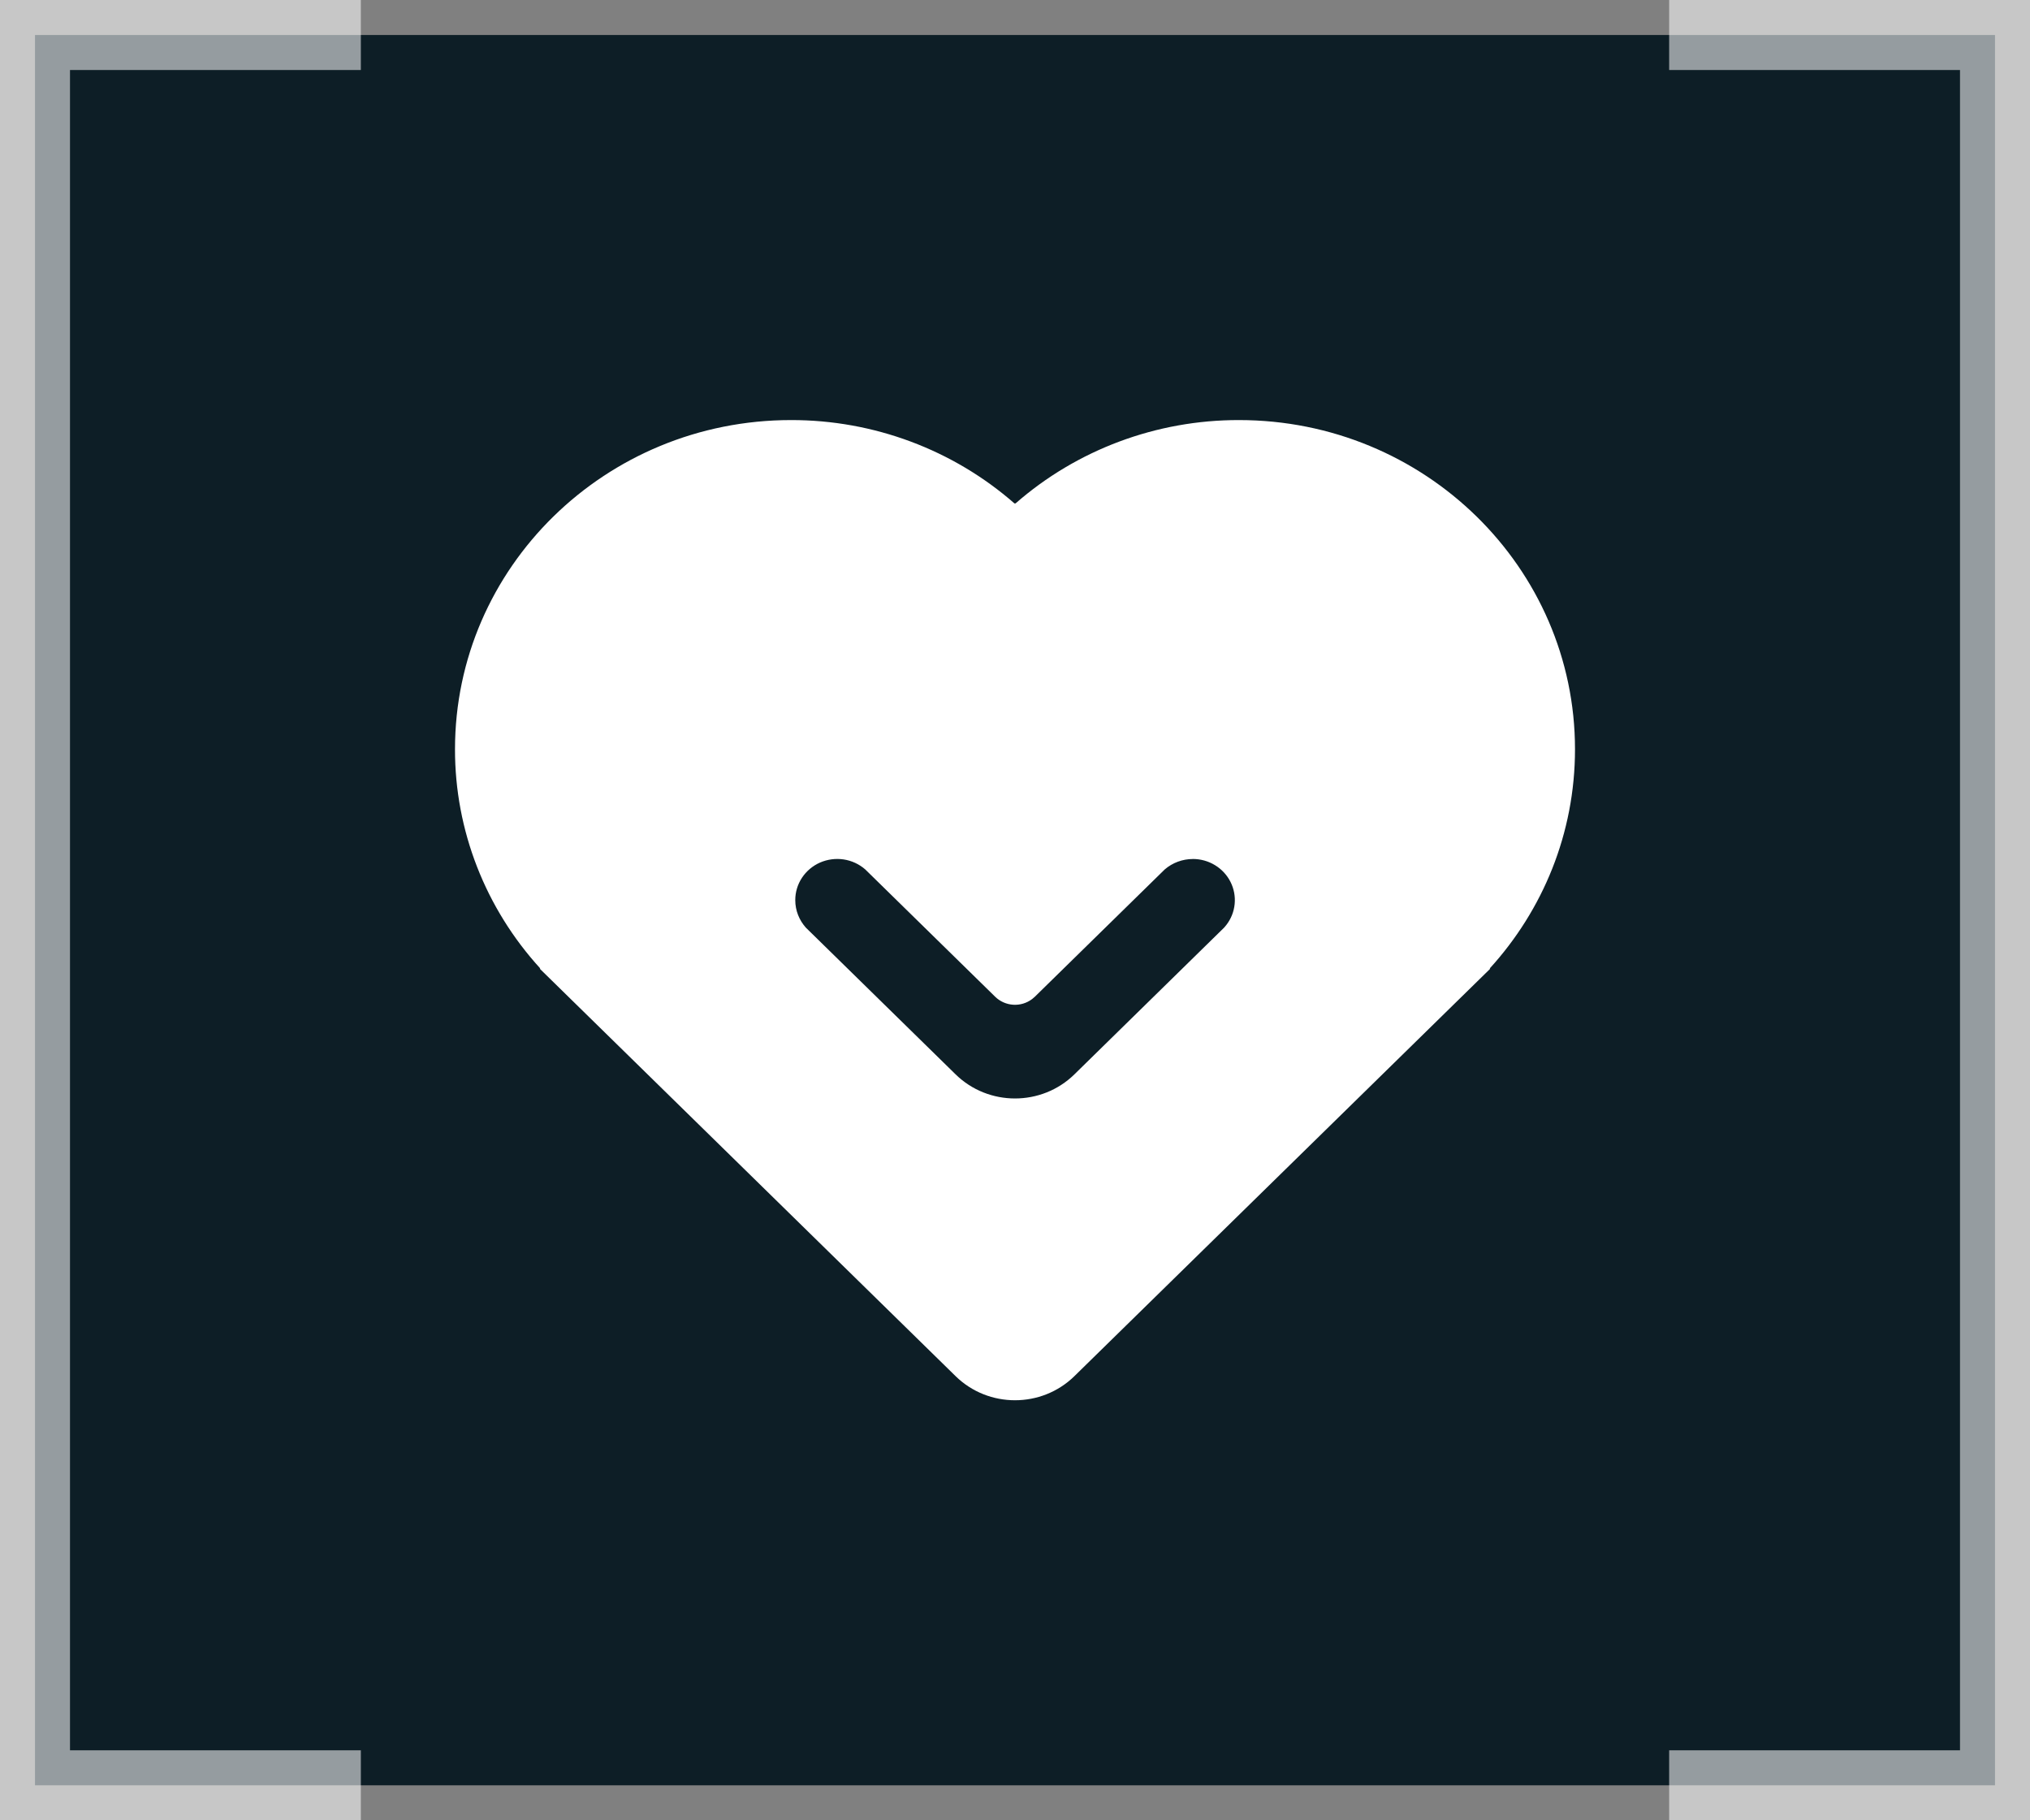 <svg xmlns="http://www.w3.org/2000/svg" width="58" height="52" viewBox="0 0 58 52" fill="none">
  <rect x="0" y="0" width="58" height="52" fill="#808080" stroke="none"/>
  <path fill-rule="evenodd" clip-rule="evenodd" d="M1 1H57V51H1L1 1Z" fill="#0D1E26"/>
  <path d="M35.4 12C40.702 12 45 16.211 45 21.404C45 23.808 44.08 26.001 42.565 27.664L42.577 27.674L30.697 39.312C29.759 40.23 28.241 40.23 27.303 39.312L15.423 27.674L15.435 27.664C13.865 25.944 12.997 23.715 13 21.404C13 16.211 17.299 12 22.6 12C24.956 11.996 27.231 12.845 28.99 14.386L29 14.374L29.011 14.385C30.77 12.845 33.044 11.996 35.4 12V12ZM34.082 24.539C33.786 24.539 33.501 24.645 33.279 24.836L29.566 28.474L29.49 28.539C29.336 28.656 29.144 28.714 28.95 28.702C28.756 28.69 28.572 28.609 28.434 28.474L24.721 24.836C24.548 24.685 24.334 24.586 24.105 24.551C23.876 24.517 23.642 24.548 23.43 24.64C23.219 24.733 23.04 24.884 22.914 25.074C22.788 25.265 22.721 25.487 22.722 25.715C22.722 26.015 22.837 26.288 23.023 26.498L27.303 30.691C28.241 31.609 29.759 31.609 30.697 30.691L34.886 26.586C34.916 26.559 34.945 26.531 34.976 26.498L35.037 26.425C35.172 26.251 35.255 26.043 35.276 25.825C35.297 25.607 35.256 25.388 35.157 25.192C35.057 24.995 34.904 24.83 34.714 24.715C34.524 24.599 34.305 24.538 34.082 24.538V24.539Z" fill="white"/>
  <path d="M10.31 1H1L1 51H10.31" stroke="white" stroke-opacity="0.56" stroke-width="2"/>
  <path d="M47.69 1H57L57 51H47.69" stroke="white" stroke-opacity="0.56" stroke-width="2"/>
</svg>